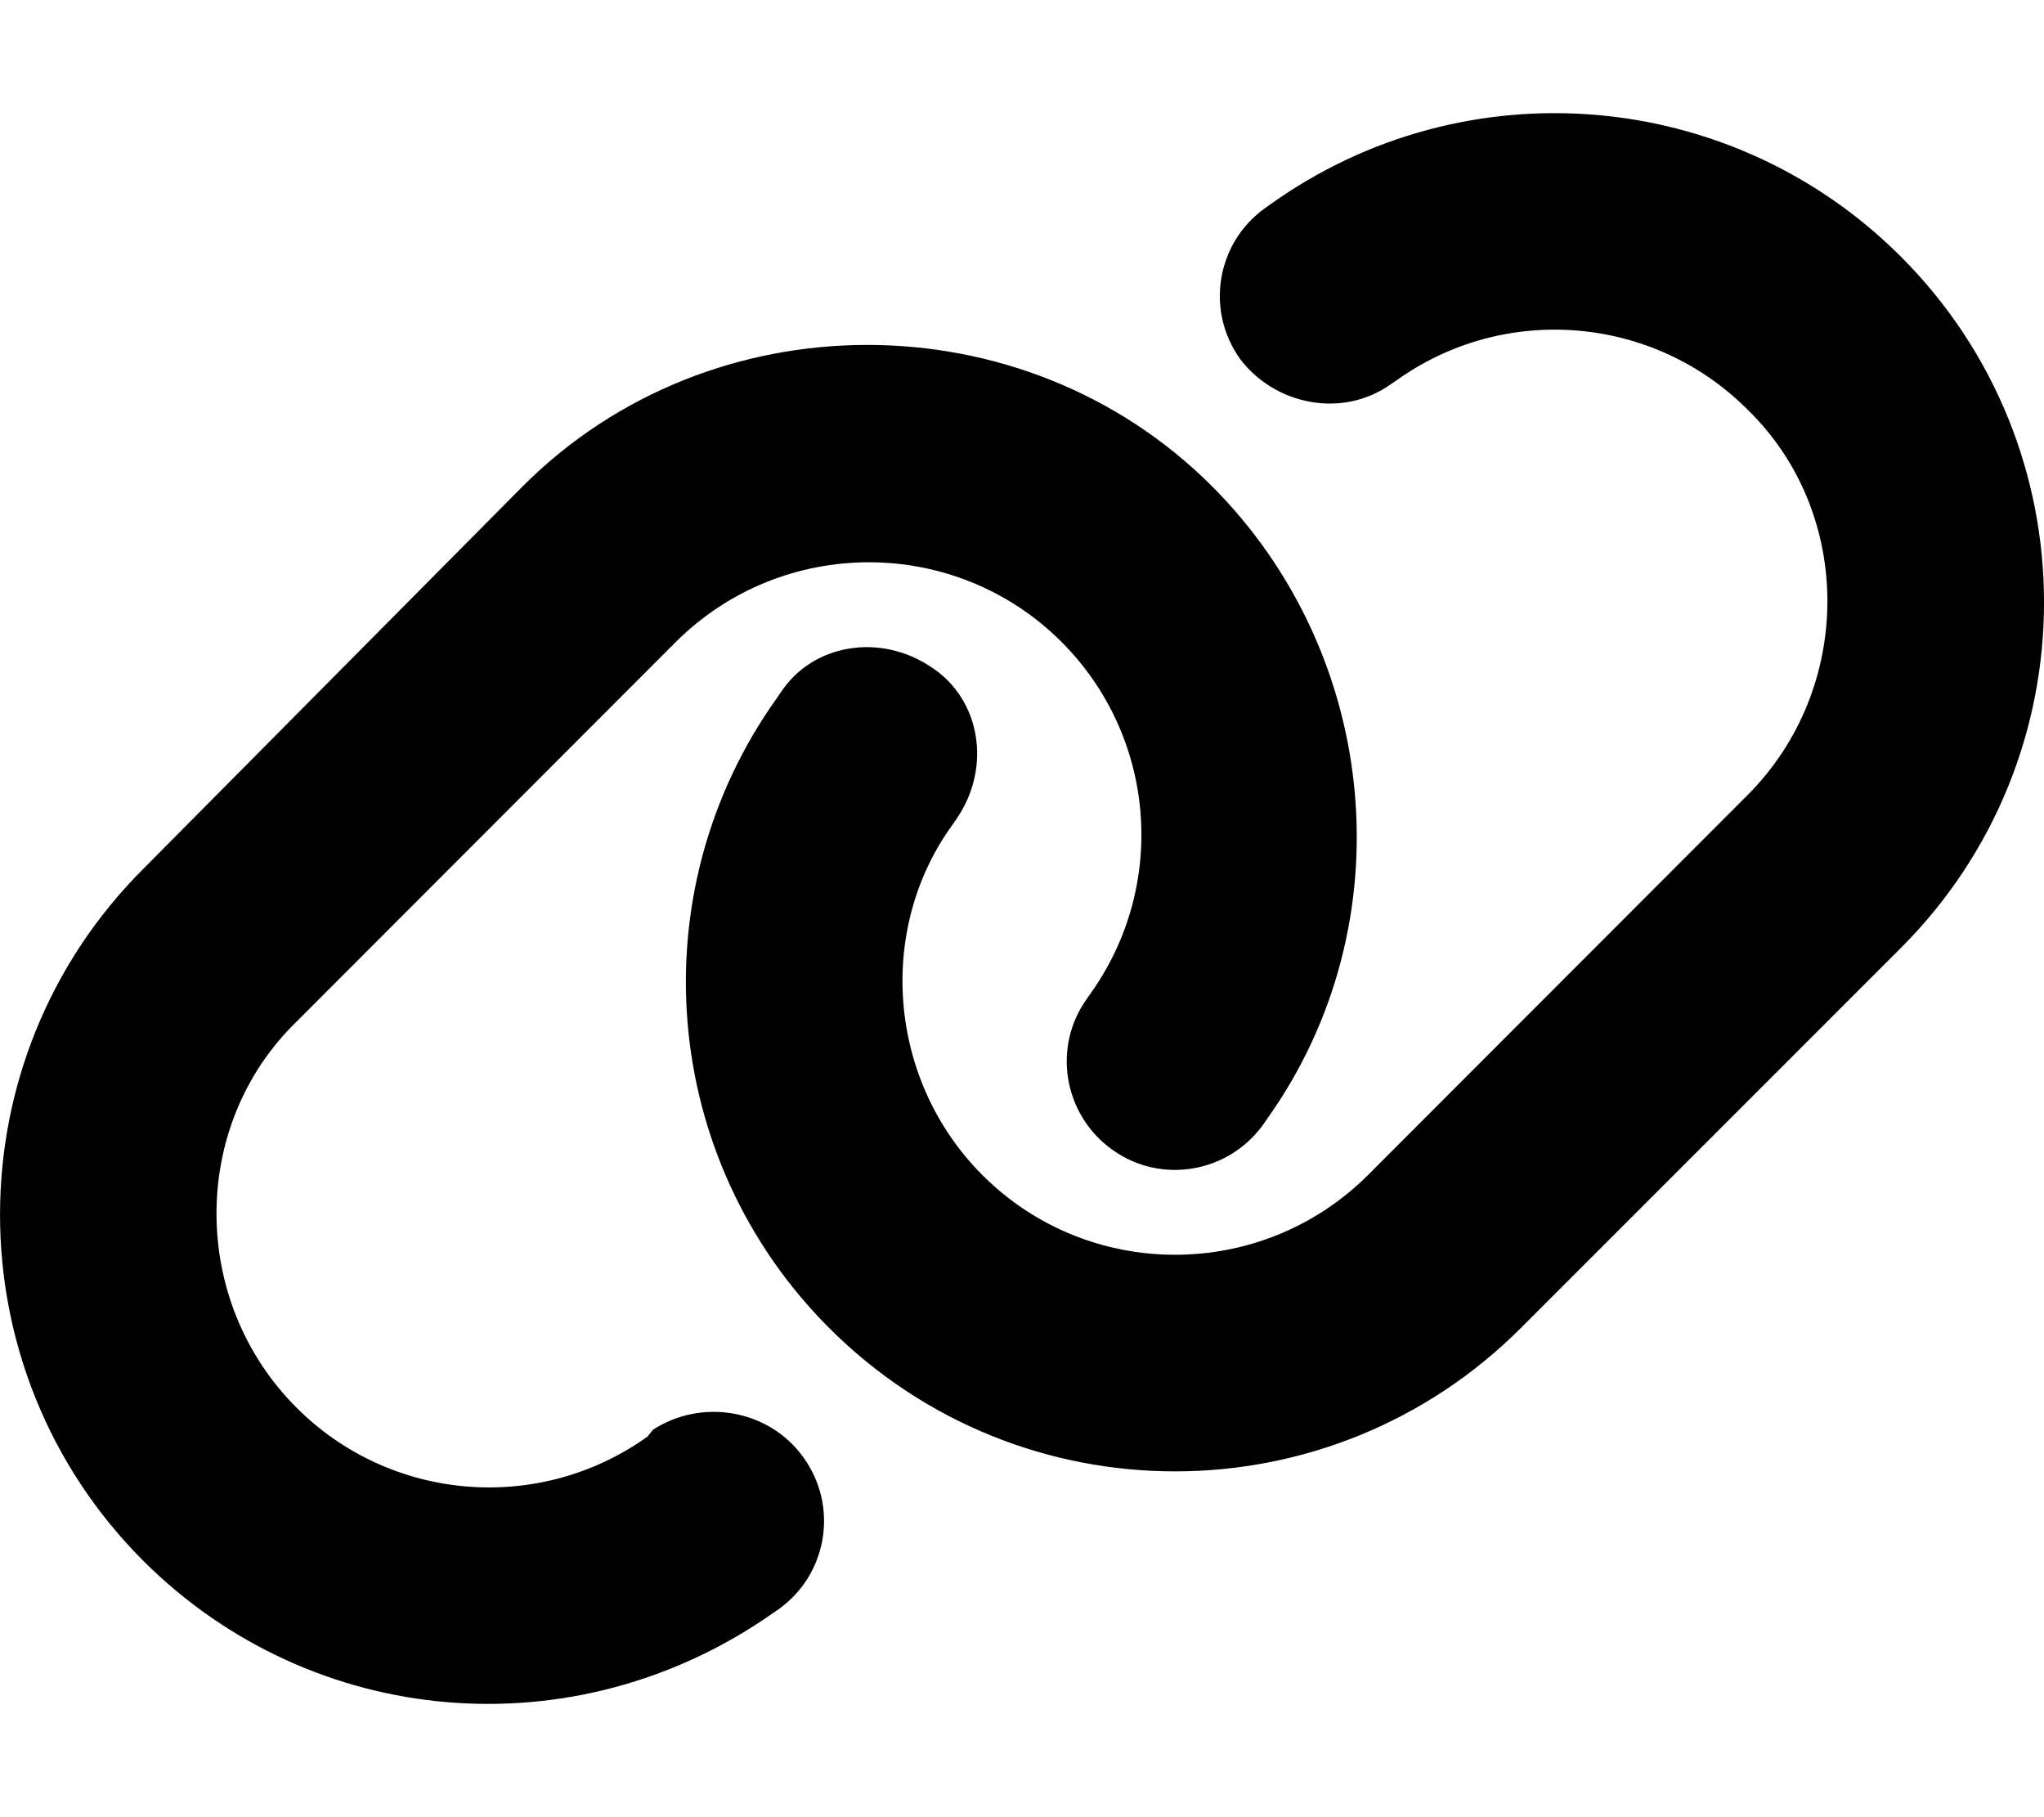 <svg width="18" height="16" viewBox="0 0 18 16" fill="none" xmlns="http://www.w3.org/2000/svg">
<path d="M4.606 4.279C6.262 2.623 9.014 2.623 10.671 4.279C12.16 5.768 12.38 8.142 11.156 9.855L11.123 9.903C10.816 10.329 10.221 10.43 9.795 10.123C9.366 9.816 9.265 9.22 9.571 8.795L9.604 8.747C10.286 7.791 10.179 6.483 9.348 5.652C8.413 4.717 6.891 4.717 5.952 5.652L2.61 8.997C1.672 9.909 1.672 11.454 2.61 12.393C3.439 13.224 4.749 13.331 5.702 12.649L5.75 12.589C6.179 12.309 6.775 12.408 7.078 12.836C7.385 13.265 7.287 13.861 6.858 14.168L6.81 14.201C5.071 15.425 2.75 15.228 1.261 13.742C-0.42 12.059 -0.42 9.331 1.261 7.651L4.606 4.279ZM13.393 11.693C11.71 13.376 8.985 13.376 7.302 11.693C5.812 10.203 5.619 7.856 6.843 6.144L6.876 6.096C7.156 5.67 7.751 5.569 8.204 5.876C8.633 6.156 8.734 6.751 8.428 7.204L8.395 7.252C7.713 8.181 7.82 9.515 8.651 10.346C9.586 11.282 11.108 11.282 12.047 10.346L15.389 7.001C16.327 6.063 16.327 4.517 15.389 3.606C14.56 2.776 13.25 2.667 12.297 3.35L12.249 3.382C11.82 3.689 11.225 3.564 10.921 3.161C10.614 2.733 10.712 2.138 11.141 1.832L11.189 1.798C12.901 0.575 15.248 0.769 16.738 2.258C18.421 3.939 18.421 6.668 16.738 8.348L13.393 11.693Z" fill="black"/>
</svg>
